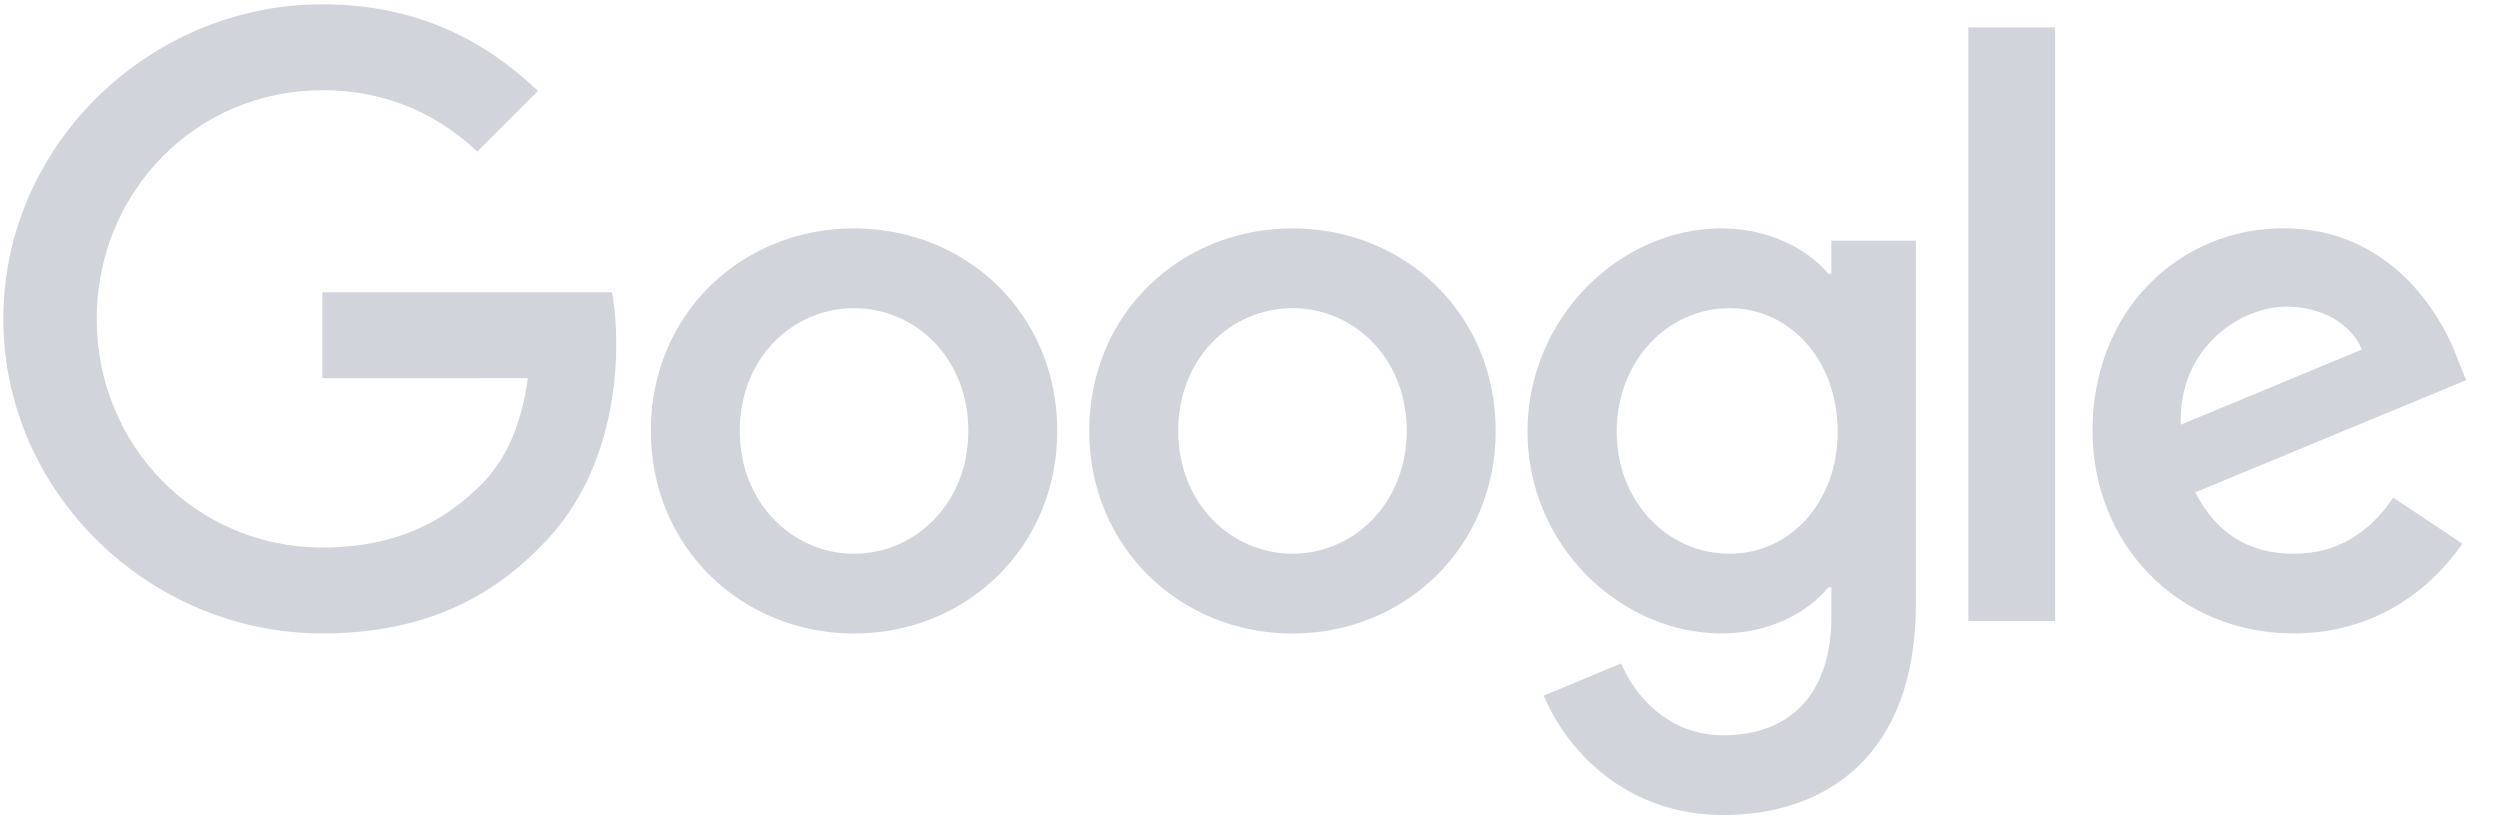 <svg width="70" height="23.529" viewBox="0 0 119 40" fill="none" xmlns="http://www.w3.org/2000/svg"><path d="M50.326 20.513C50.326 26.065 45.983 30.157 40.652 30.157C35.322 30.157 30.979 26.065 30.979 20.513C30.979 14.922 35.322 10.87 40.652 10.87C45.983 10.87 50.326 14.922 50.326 20.513ZM46.092 20.513C46.092 17.044 43.574 14.67 40.652 14.67C37.731 14.67 35.213 17.044 35.213 20.513C35.213 23.948 37.731 26.357 40.652 26.357C43.574 26.357 46.092 23.944 46.092 20.513Z" fill="#d1d5db"></path><path d="M71.195 20.513C71.195 26.065 66.852 30.157 61.522 30.157C56.191 30.157 51.848 26.065 51.848 20.513C51.848 14.926 56.191 10.87 61.522 10.87C66.852 10.87 71.195 14.922 71.195 20.513ZM66.961 20.513C66.961 17.044 64.443 14.67 61.522 14.67C58.6 14.67 56.082 17.044 56.082 20.513C56.082 23.948 58.6 26.357 61.522 26.357C64.443 26.357 66.961 23.944 66.961 20.513Z" fill="#d1d5db"></path><path d="M91.196 11.452V28.765C91.196 35.887 86.996 38.796 82.031 38.796C77.357 38.796 74.544 35.67 73.483 33.113L77.17 31.578C77.826 33.148 79.435 35 82.026 35C85.205 35 87.174 33.039 87.174 29.348V27.961H87.026C86.079 29.13 84.252 30.152 81.948 30.152C77.126 30.152 72.709 25.952 72.709 20.548C72.709 15.104 77.126 10.87 81.948 10.87C84.248 10.87 86.074 11.891 87.026 13.026H87.174V11.457H91.196V11.452ZM87.474 20.548C87.474 17.152 85.209 14.67 82.326 14.67C79.405 14.67 76.957 17.152 76.957 20.548C76.957 23.909 79.405 26.357 82.326 26.357C85.209 26.357 87.474 23.909 87.474 20.548Z" fill="#d1d5db"></path><path d="M97.826 1.304V29.565H93.695V1.304H97.826Z" fill="#d1d5db"></path><path d="M113.921 23.687L117.208 25.878C116.147 27.448 113.59 30.152 109.173 30.152C103.695 30.152 99.603 25.917 99.603 20.509C99.603 14.774 103.73 10.865 108.699 10.865C113.704 10.865 116.151 14.848 116.951 17L117.39 18.096L104.499 23.435C105.486 25.37 107.021 26.357 109.173 26.357C111.33 26.357 112.825 25.296 113.921 23.687ZM103.804 20.217L112.421 16.639C111.947 15.435 110.521 14.596 108.843 14.596C106.69 14.596 103.695 16.496 103.804 20.217Z" fill="#d1d5db"></path><path d="M15.343 18.004V13.913H29.13C29.265 14.626 29.334 15.47 29.334 16.383C29.334 19.452 28.495 23.248 25.791 25.952C23.161 28.691 19.8 30.152 15.348 30.152C7.095 30.152 0.156 23.43 0.156 15.178C0.156 6.926 7.095 0.204 15.348 0.204C19.913 0.204 23.165 1.996 25.608 4.33L22.721 7.217C20.969 5.574 18.595 4.296 15.343 4.296C9.317 4.296 4.604 9.152 4.604 15.178C4.604 21.204 9.317 26.061 15.343 26.061C19.252 26.061 21.478 24.491 22.904 23.065C24.061 21.909 24.822 20.256 25.122 18L15.343 18.004Z" fill="#d1d5db"></path></svg>